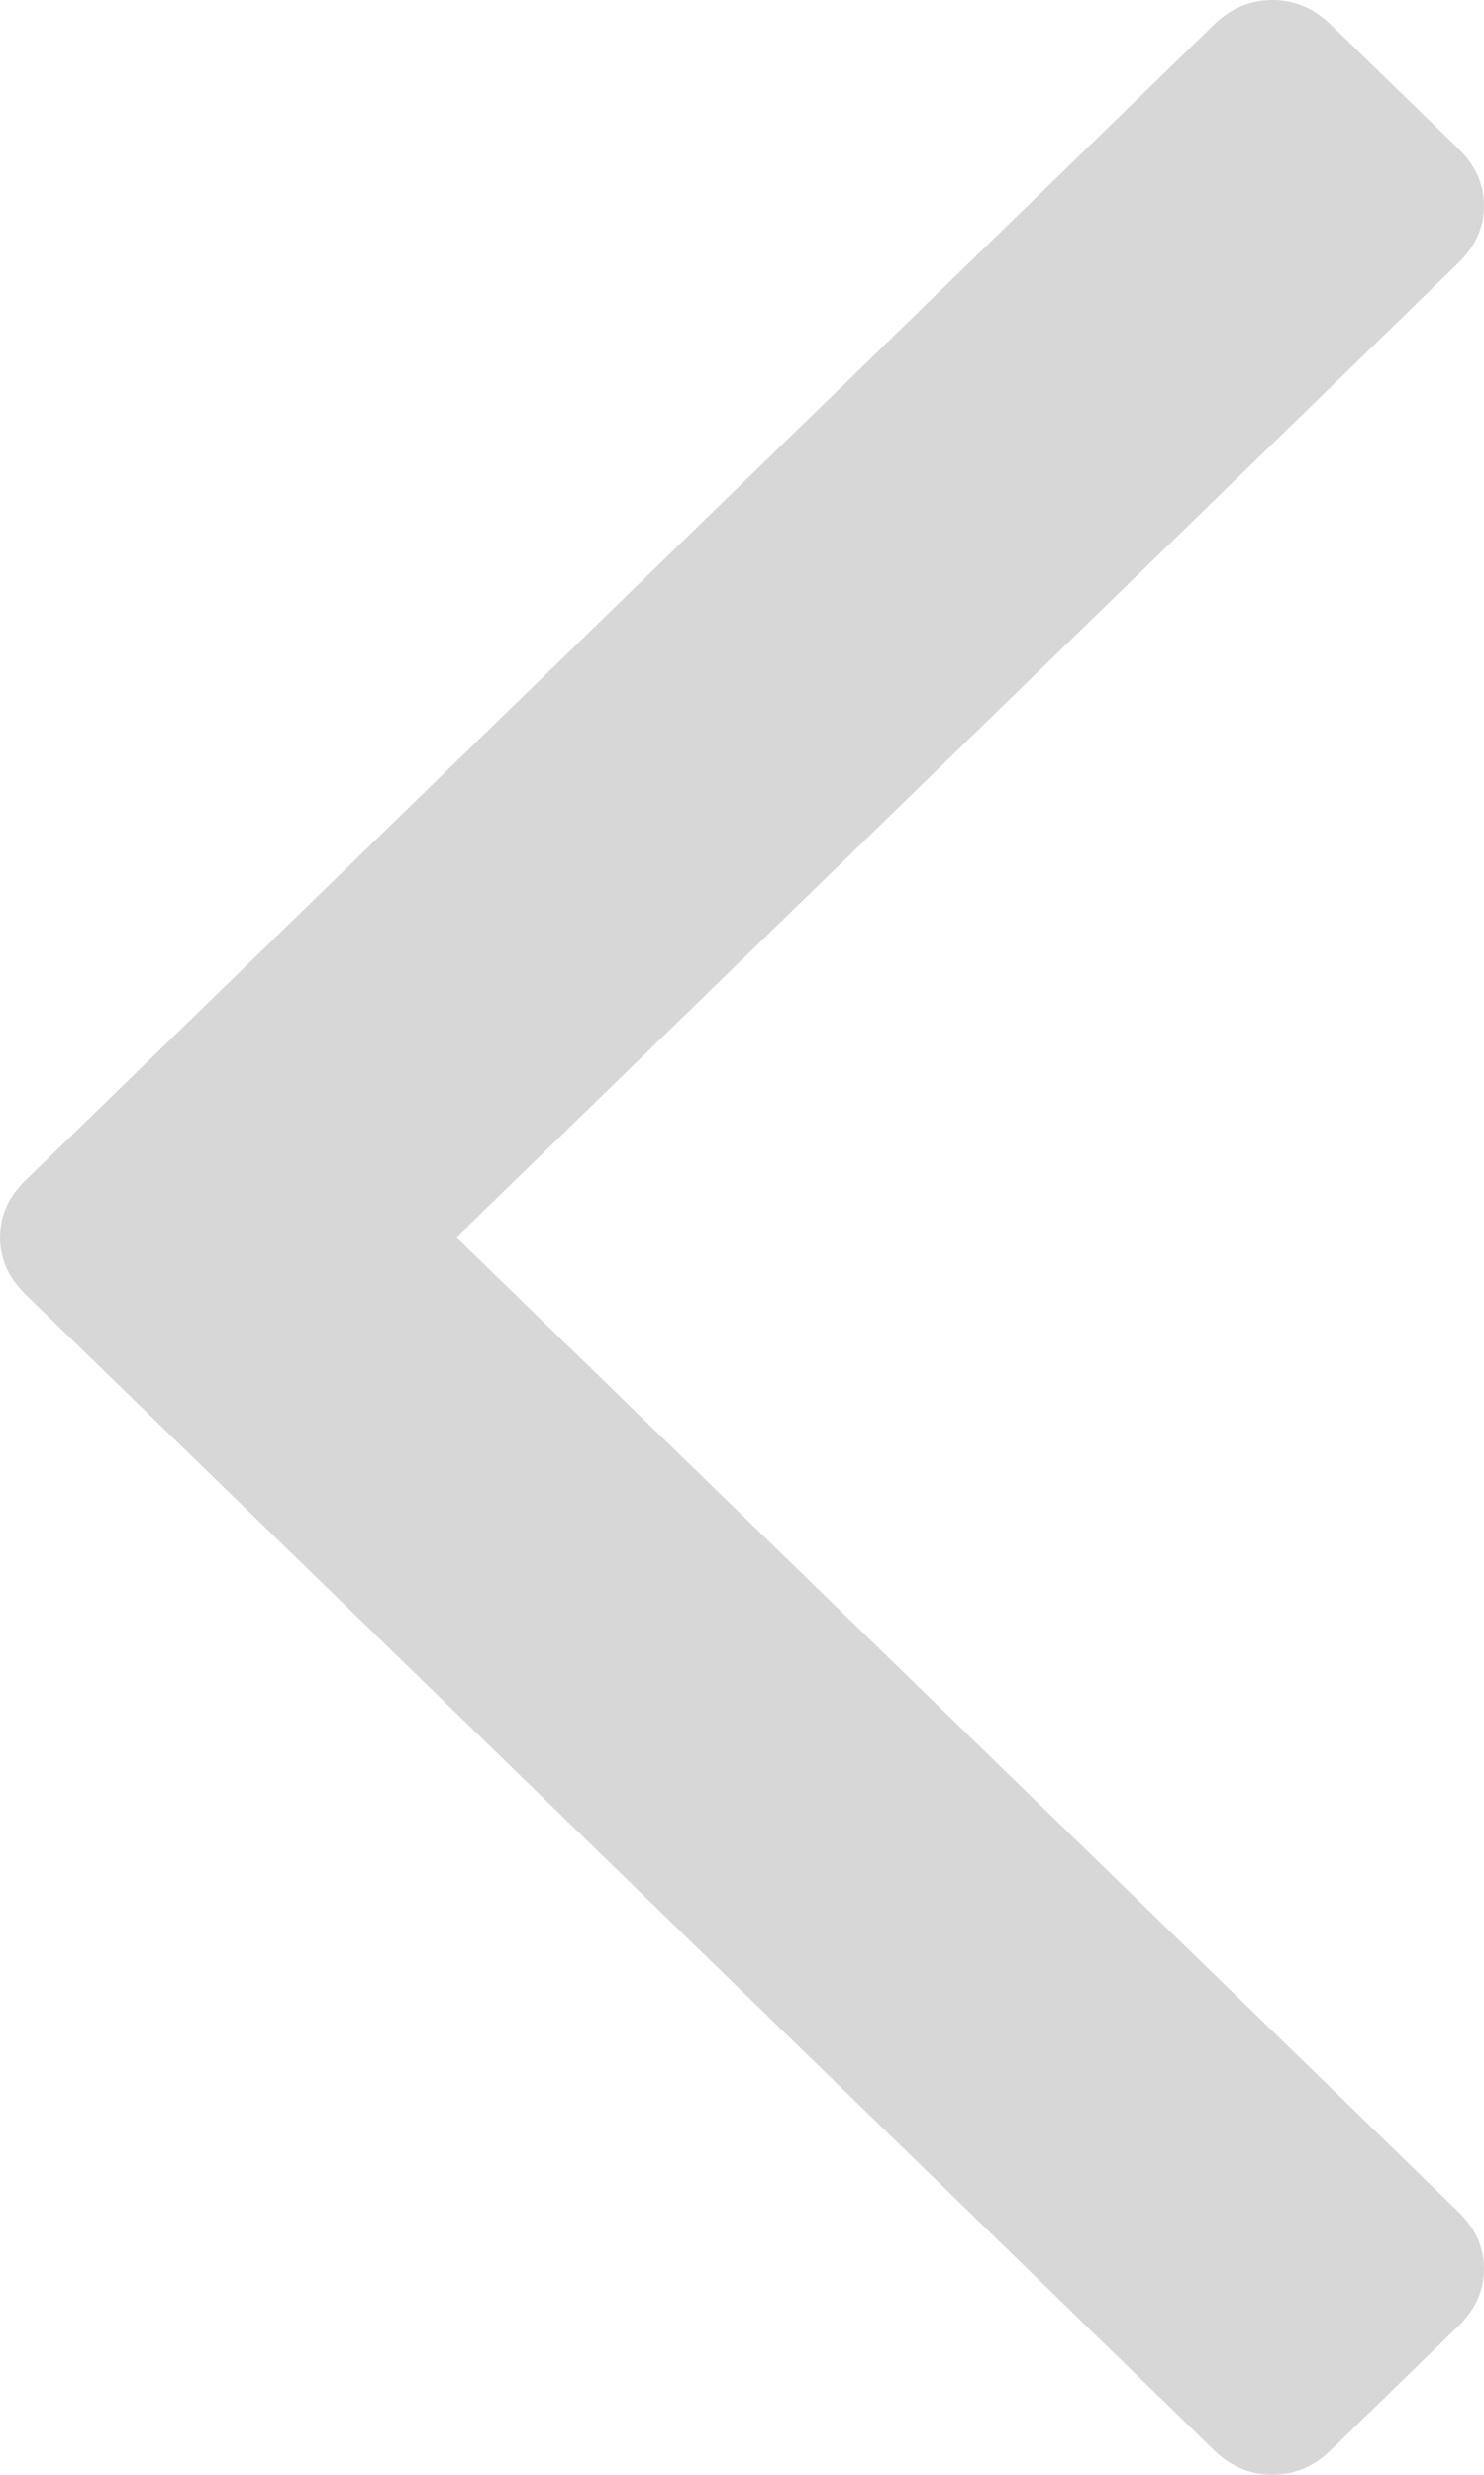 ﻿<?xml version="1.0" encoding="utf-8"?>
<svg version="1.1" xmlns:xlink="http://www.w3.org/1999/xlink" width="18px" height="30px" xmlns="http://www.w3.org/2000/svg">
  <g transform="matrix(1 0 0 1 -11 -148 )">
    <path d="M 17.691 1.804  C 17.897 2.004  18 2.234  18 2.495  C 18 2.756  17.897 2.986  17.691 3.186  L 5.536 15  L 17.691 26.814  C 17.897 27.014  18 27.244  18 27.505  C 18 27.766  17.897 27.996  17.691 28.196  L 16.144 29.699  C 15.938 29.9  15.701 30  15.433 30  C 15.165 30  14.928 29.9  14.722 29.699  L 0.309 15.691  C 0.103 15.491  0 15.261  0 15  C 0 14.739  0.103 14.509  0.309 14.309  L 14.722 0.301  C 14.928 0.1  15.165 0  15.433 0  C 15.701 0  15.938 0.1  16.144 0.301  L 17.691 1.804  Z " fill-rule="nonzero" fill="#d7d7d7" stroke="none" transform="matrix(1 0 0 1 11 148 )" />
  </g>
</svg>